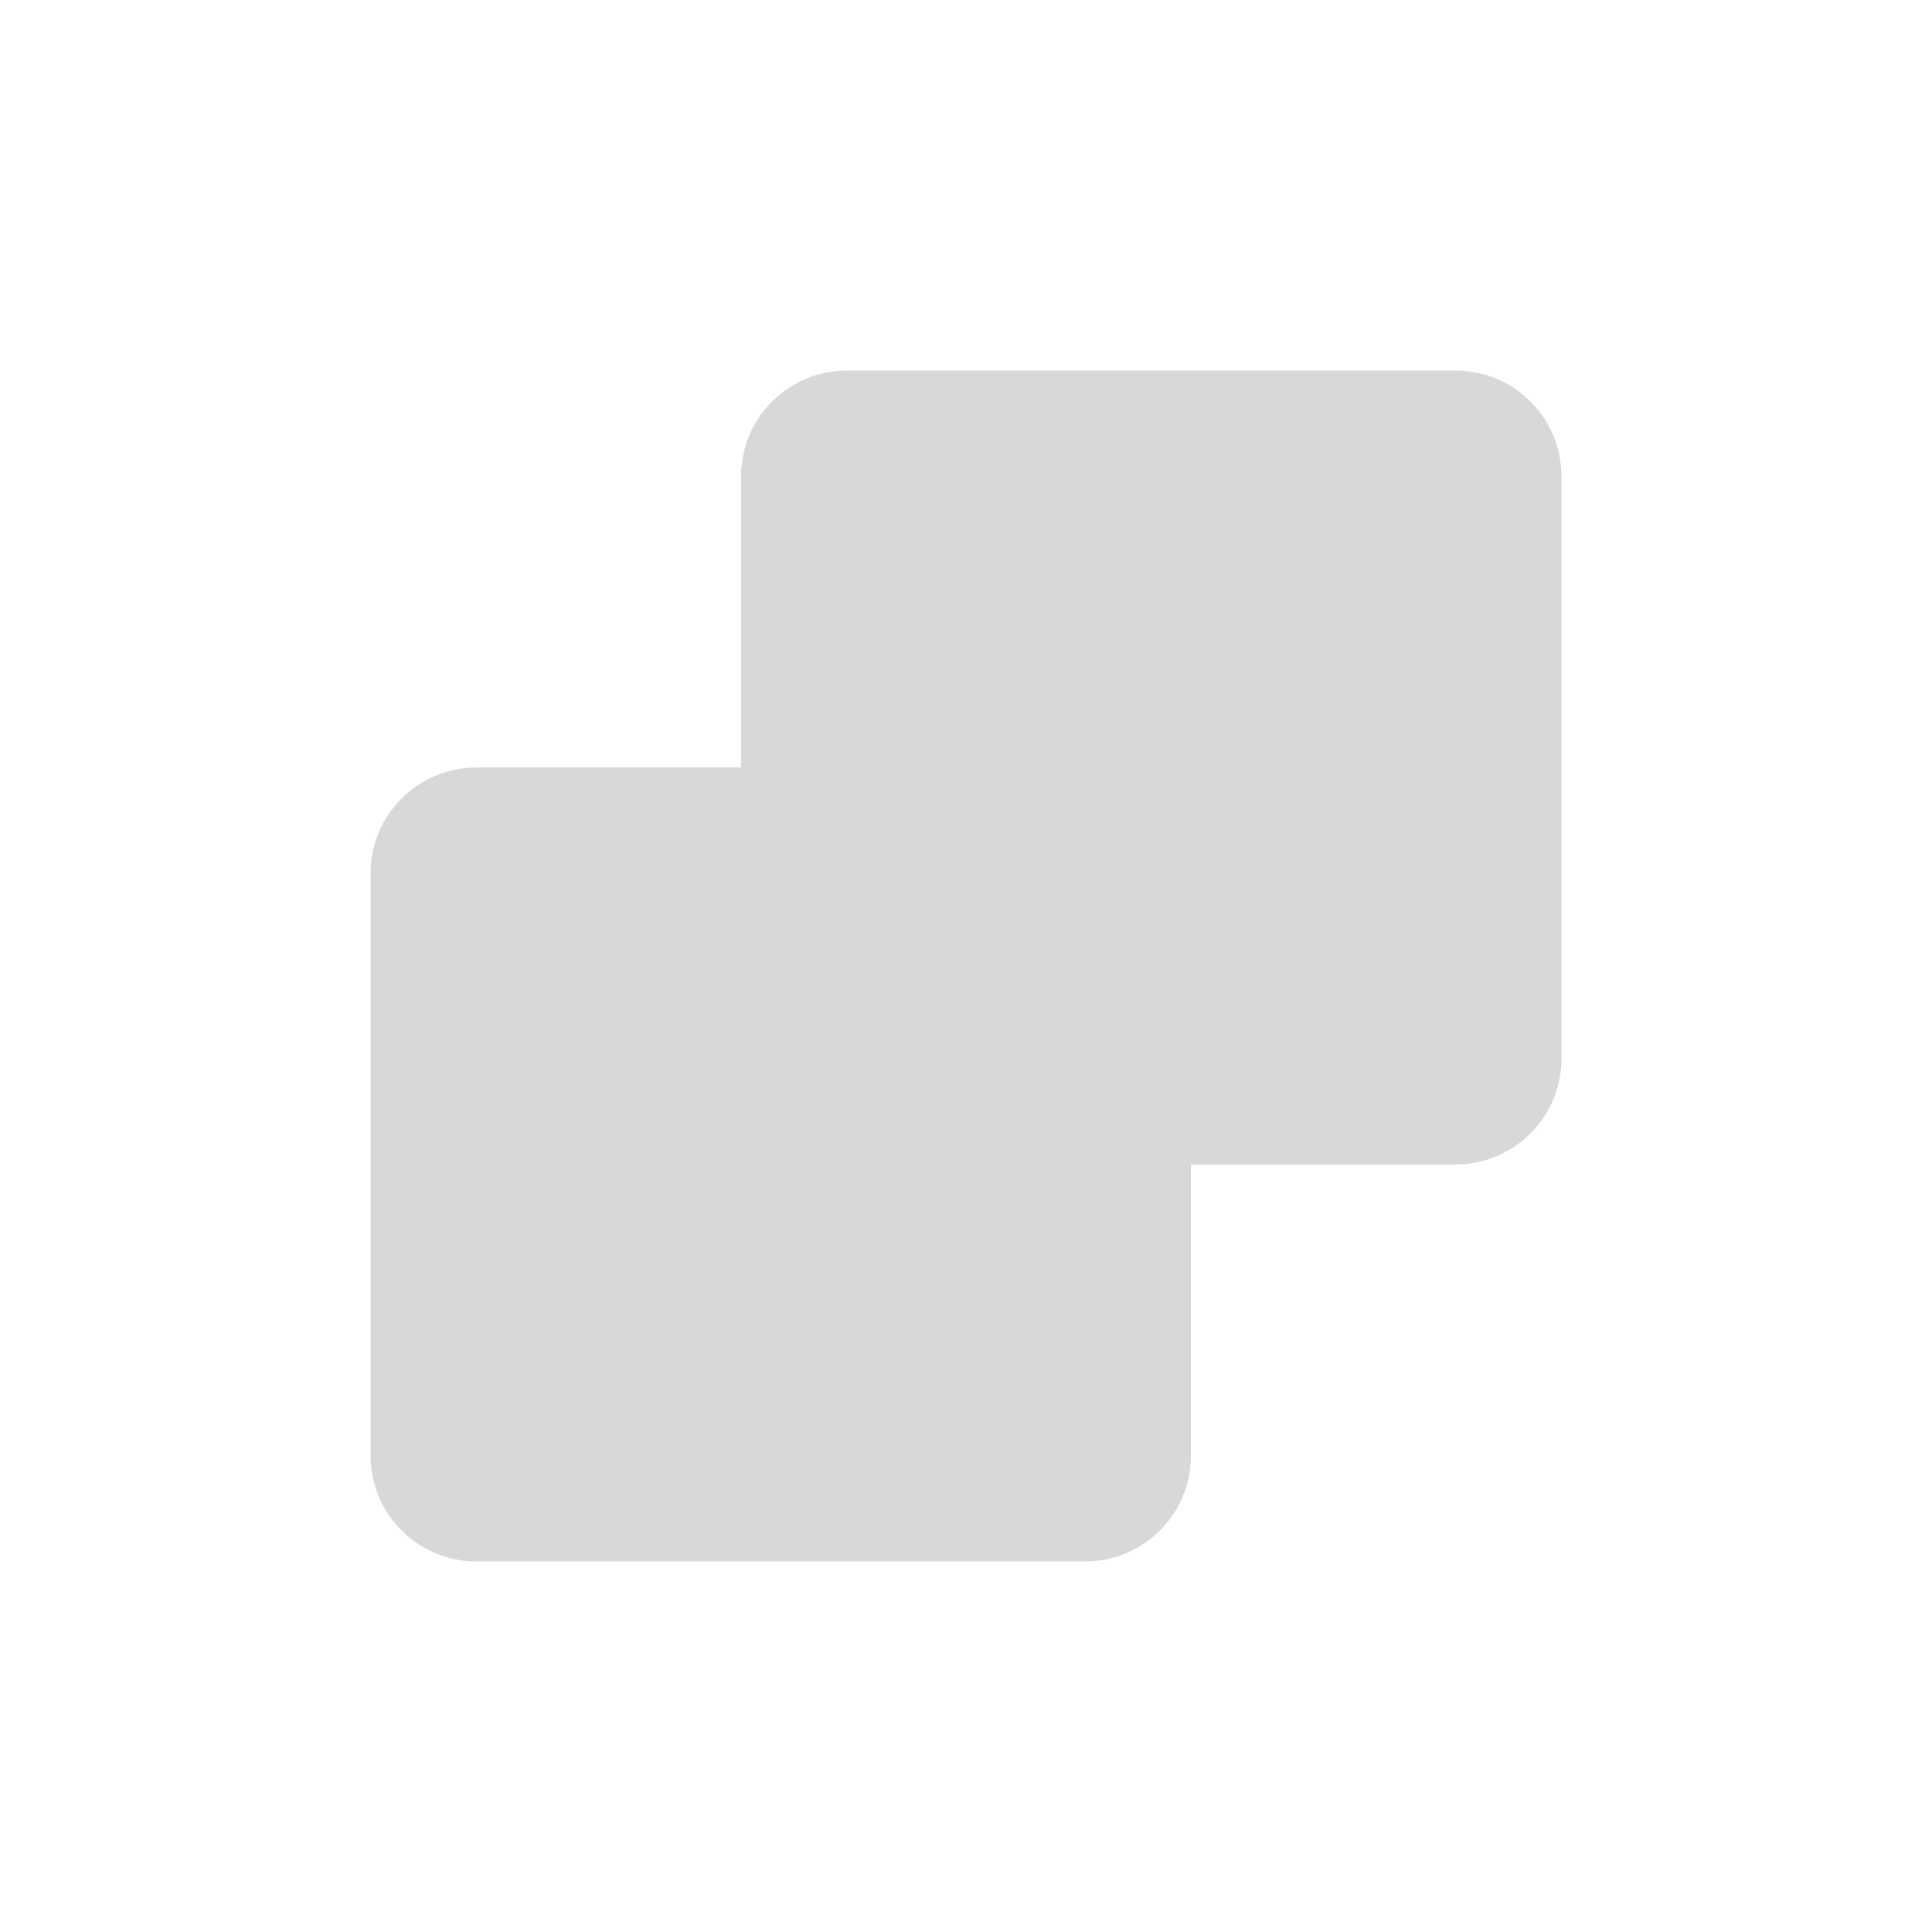 <svg xmlns="http://www.w3.org/2000/svg" width="365" height="365" viewBox="0 0 365 365"><g fill="none" fill-rule="evenodd"><rect width="365" height="365"/><path fill="#D8D8D8" d="M275,70 C286.046,70 295,78.954 295,90 L295,200 C295,211.046 286.046,220 275,220 L225,220 L225,275 C225,286.046 216.046,295 205,295 L90,295 C78.954,295 70,286.046 70,275 L70,165 C70,153.954 78.954,145 90,145 L140,145 L140,90 C140,78.954 148.954,70 160,70 L275,70 Z"/></g></svg>